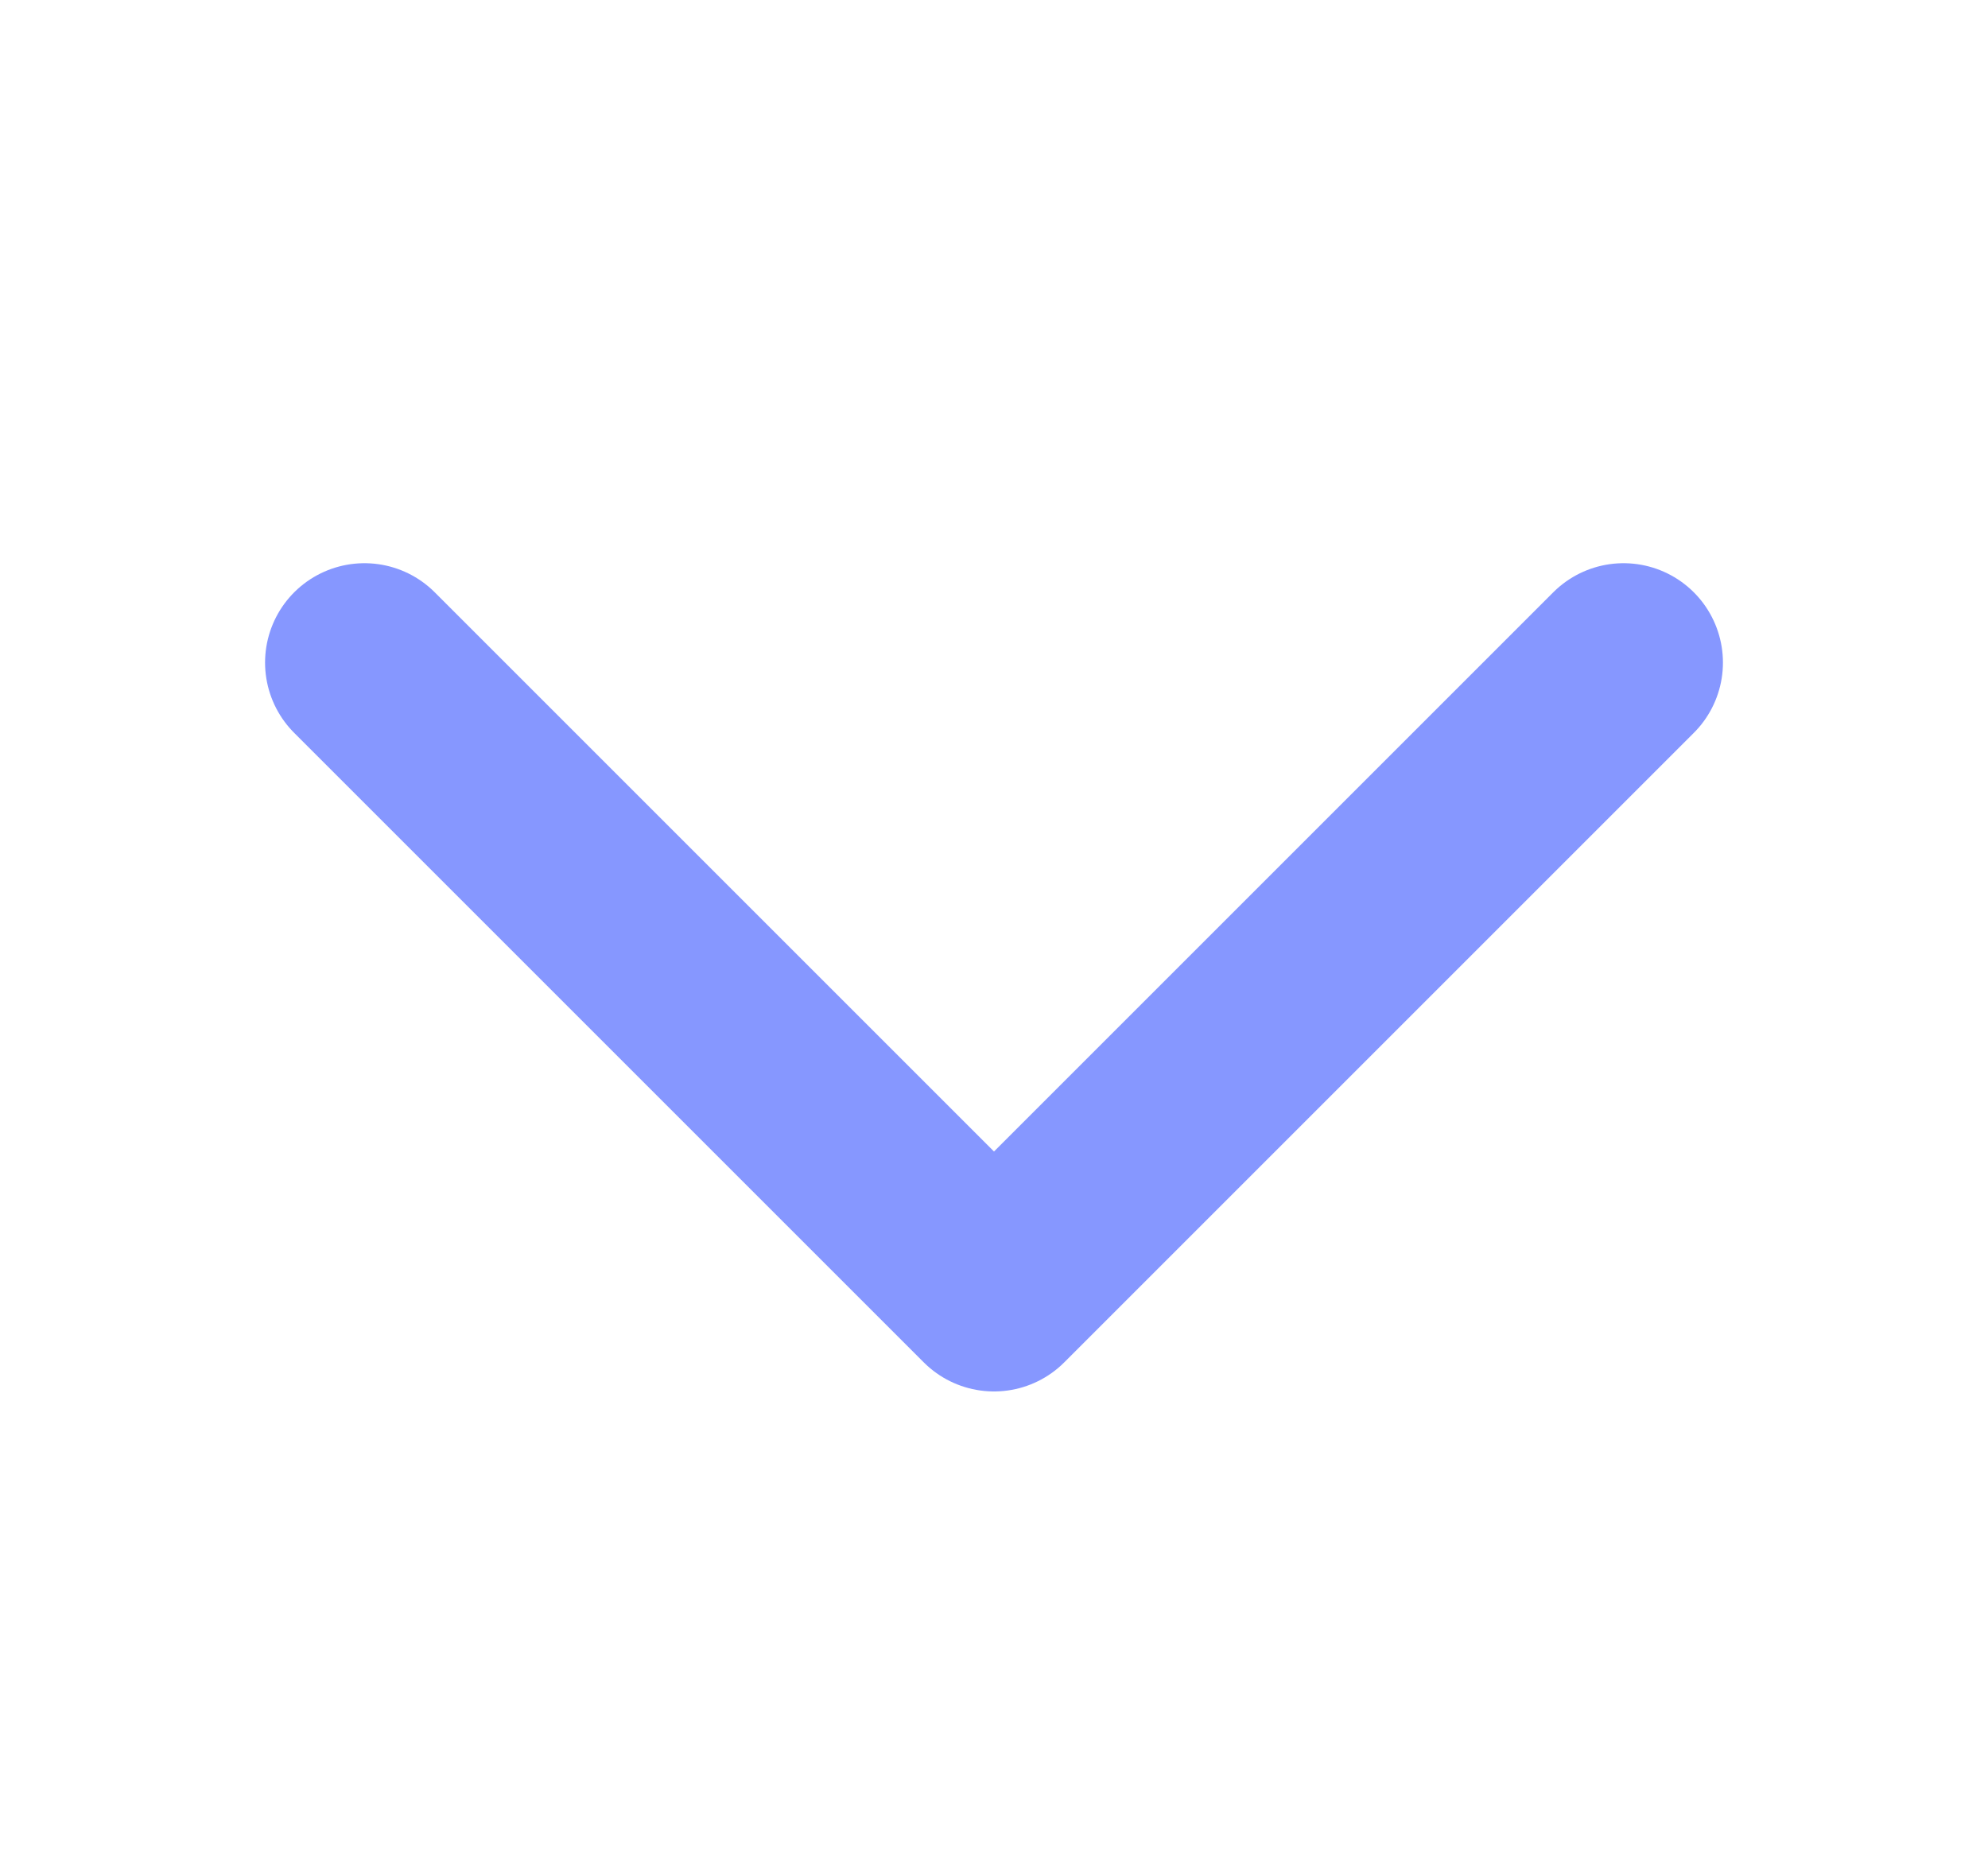 <svg width="15" height="14" viewBox="0 0 15 14" fill="none" xmlns="http://www.w3.org/2000/svg">
<path d="M12.25 5L7.5 9.75L2.75 5" stroke="#8697FF" stroke-width="1.5" stroke-linecap="round" stroke-linejoin="round"/>
</svg>

